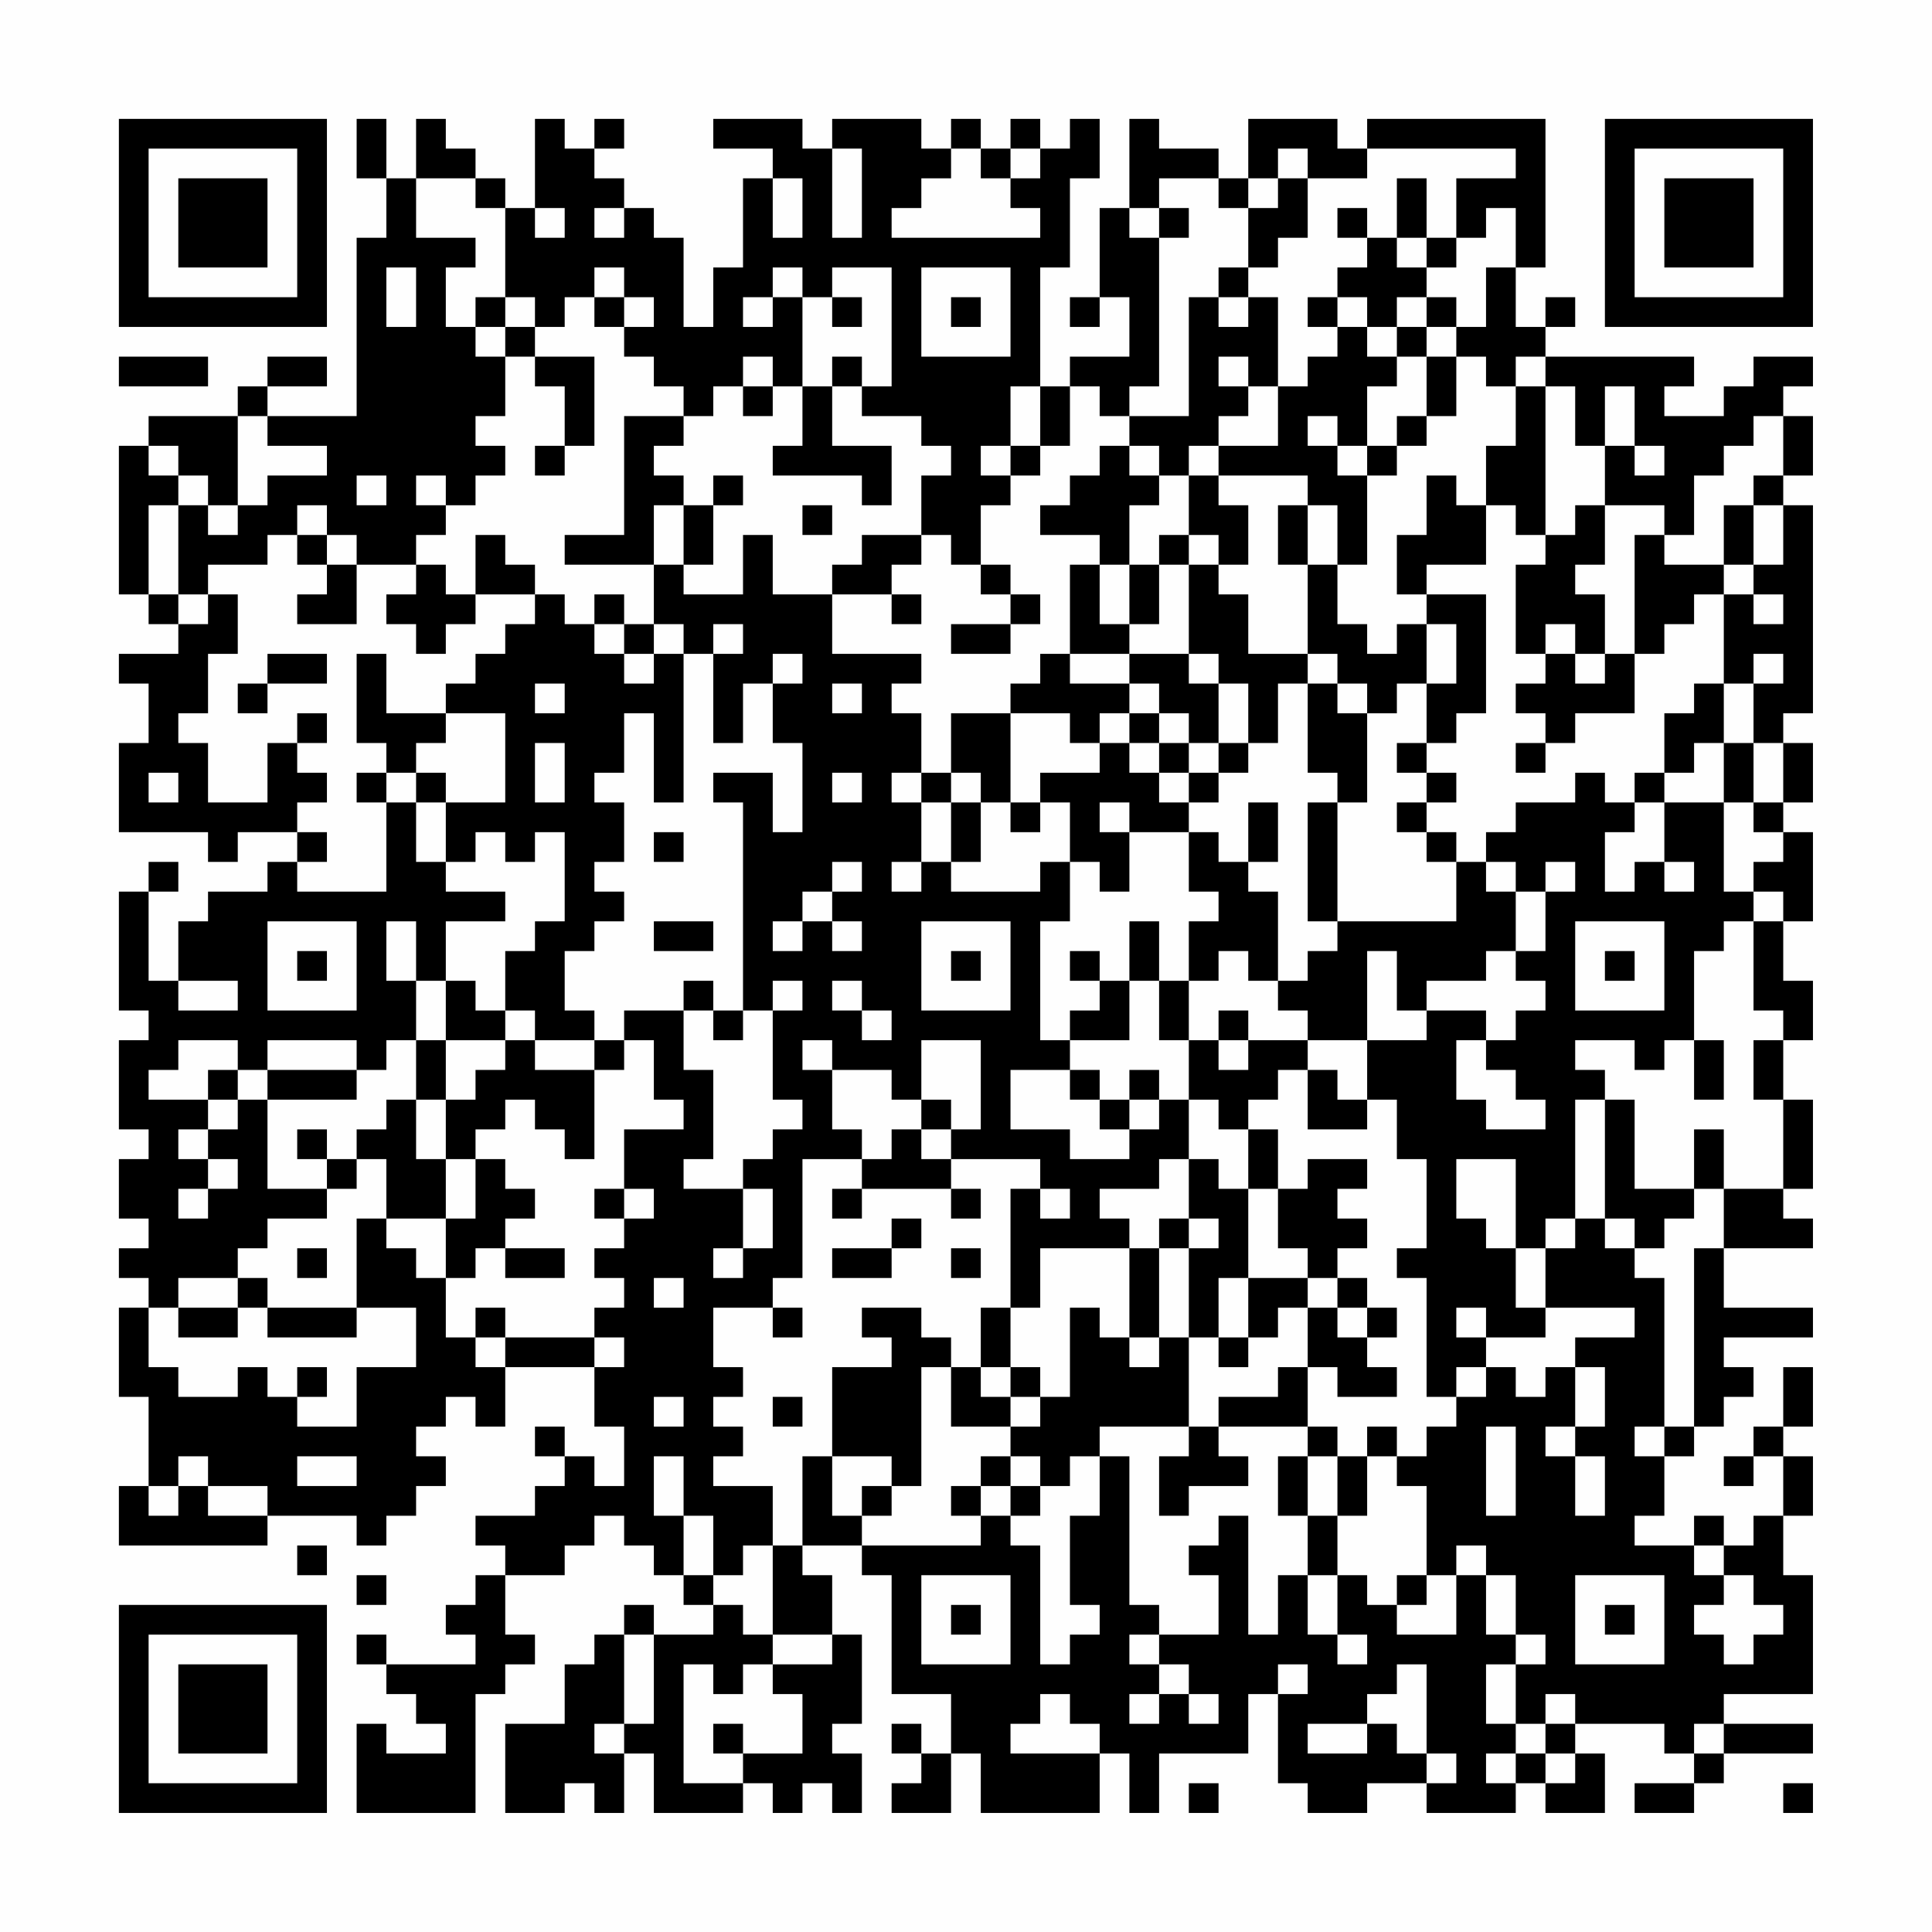 <?xml version="1.0" encoding="UTF-8"?>
<svg xmlns="http://www.w3.org/2000/svg" version="1.1" width="300" height="300" viewBox="0 0 300 300"><rect x="0" y="0" width="300" height="300" fill="#fefefe"/><g transform="scale(4.615)"><g transform="translate(4,4)"><path fill-rule="evenodd" d="M8 0L8 2L9 2L9 4L8 4L8 10L5 10L5 9L7 9L7 8L5 8L5 9L4 9L4 10L1 10L1 11L0 11L0 16L1 16L1 17L2 17L2 18L0 18L0 19L1 19L1 21L0 21L0 24L3 24L3 25L4 25L4 24L6 24L6 25L5 25L5 26L3 26L3 27L2 27L2 29L1 29L1 26L2 26L2 25L1 25L1 26L0 26L0 30L1 30L1 31L0 31L0 34L1 34L1 35L0 35L0 37L1 37L1 38L0 38L0 39L1 39L1 40L0 40L0 43L1 43L1 46L0 46L0 48L5 48L5 47L8 47L8 48L9 48L9 47L10 47L10 46L11 46L11 45L10 45L10 44L11 44L11 43L12 43L12 44L13 44L13 42L16 42L16 44L17 44L17 46L16 46L16 45L15 45L15 44L14 44L14 45L15 45L15 46L14 46L14 47L12 47L12 48L13 48L13 49L12 49L12 50L11 50L11 51L12 51L12 52L9 52L9 51L8 51L8 52L9 52L9 53L10 53L10 54L11 54L11 55L9 55L9 54L8 54L8 57L12 57L12 53L13 53L13 52L14 52L14 51L13 51L13 49L15 49L15 48L16 48L16 47L17 47L17 48L18 48L18 49L19 49L19 50L20 50L20 51L18 51L18 50L17 50L17 51L16 51L16 52L15 52L15 54L13 54L13 57L15 57L15 56L16 56L16 57L17 57L17 55L18 55L18 57L21 57L21 56L22 56L22 57L23 57L23 56L24 56L24 57L25 57L25 55L24 55L24 54L25 54L25 51L24 51L24 49L23 49L23 48L25 48L25 49L26 49L26 53L28 53L28 55L27 55L27 54L26 54L26 55L27 55L27 56L26 56L26 57L28 57L28 55L29 55L29 57L33 57L33 55L34 55L34 57L35 57L35 55L38 55L38 53L39 53L39 56L40 56L40 57L42 57L42 56L44 56L44 57L47 57L47 56L48 56L48 57L50 57L50 55L49 55L49 54L52 54L52 55L53 55L53 56L51 56L51 57L53 57L53 56L54 56L54 55L57 55L57 54L54 54L54 53L57 53L57 49L56 49L56 47L57 47L57 45L56 45L56 44L57 44L57 42L56 42L56 44L55 44L55 45L54 45L54 46L55 46L55 45L56 45L56 47L55 47L55 48L54 48L54 47L53 47L53 48L51 48L51 47L52 47L52 45L53 45L53 44L54 44L54 43L55 43L55 42L54 42L54 41L57 41L57 40L54 40L54 38L57 38L57 37L56 37L56 36L57 36L57 33L56 33L56 31L57 31L57 29L56 29L56 27L57 27L57 24L56 24L56 23L57 23L57 21L56 21L56 20L57 20L57 13L56 13L56 12L57 12L57 10L56 10L56 9L57 9L57 8L55 8L55 9L54 9L54 10L52 10L52 9L53 9L53 8L48 8L48 7L49 7L49 6L48 6L48 7L47 7L47 5L48 5L48 0L42 0L42 1L41 1L41 0L38 0L38 2L37 2L37 1L35 1L35 0L34 0L34 3L33 3L33 6L32 6L32 7L33 7L33 6L34 6L34 8L32 8L32 9L31 9L31 5L32 5L32 2L33 2L33 0L32 0L32 1L31 1L31 0L30 0L30 1L29 1L29 0L28 0L28 1L27 1L27 0L24 0L24 1L23 1L23 0L20 0L20 1L22 1L22 2L21 2L21 5L20 5L20 7L19 7L19 4L18 4L18 3L17 3L17 2L16 2L16 1L17 1L17 0L16 0L16 1L15 1L15 0L14 0L14 3L13 3L13 2L12 2L12 1L11 1L11 0L10 0L10 2L9 2L9 0ZM24 1L24 4L25 4L25 1ZM28 1L28 2L27 2L27 3L26 3L26 4L31 4L31 3L30 3L30 2L31 2L31 1L30 1L30 2L29 2L29 1ZM39 1L39 2L38 2L38 3L37 3L37 2L35 2L35 3L34 3L34 4L35 4L35 9L34 9L34 10L33 10L33 9L32 9L32 11L31 11L31 9L30 9L30 11L29 11L29 12L30 12L30 13L29 13L29 15L28 15L28 14L27 14L27 12L28 12L28 11L27 11L27 10L25 10L25 9L26 9L26 5L24 5L24 6L23 6L23 5L22 5L22 6L21 6L21 7L22 7L22 6L23 6L23 9L22 9L22 8L21 8L21 9L20 9L20 10L19 10L19 9L18 9L18 8L17 8L17 7L18 7L18 6L17 6L17 5L16 5L16 6L15 6L15 7L14 7L14 6L13 6L13 3L12 3L12 2L10 2L10 4L12 4L12 5L11 5L11 7L12 7L12 8L13 8L13 10L12 10L12 11L13 11L13 12L12 12L12 13L11 13L11 12L10 12L10 13L11 13L11 14L10 14L10 15L8 15L8 14L7 14L7 13L6 13L6 14L5 14L5 15L3 15L3 16L2 16L2 13L3 13L3 14L4 14L4 13L5 13L5 12L7 12L7 11L5 11L5 10L4 10L4 13L3 13L3 12L2 12L2 11L1 11L1 12L2 12L2 13L1 13L1 16L2 16L2 17L3 17L3 16L4 16L4 18L3 18L3 20L2 20L2 21L3 21L3 23L5 23L5 21L6 21L6 22L7 22L7 23L6 23L6 24L7 24L7 25L6 25L6 26L9 26L9 23L10 23L10 25L11 25L11 26L13 26L13 27L11 27L11 29L10 29L10 27L9 27L9 29L10 29L10 31L9 31L9 32L8 32L8 31L5 31L5 32L4 32L4 31L2 31L2 32L1 32L1 33L3 33L3 34L2 34L2 35L3 35L3 36L2 36L2 37L3 37L3 36L4 36L4 35L3 35L3 34L4 34L4 33L5 33L5 36L7 36L7 37L5 37L5 38L4 38L4 39L2 39L2 40L1 40L1 42L2 42L2 43L4 43L4 42L5 42L5 43L6 43L6 44L8 44L8 42L10 42L10 40L8 40L8 37L9 37L9 38L10 38L10 39L11 39L11 41L12 41L12 42L13 42L13 41L16 41L16 42L17 42L17 41L16 41L16 40L17 40L17 39L16 39L16 38L17 38L17 37L18 37L18 36L17 36L17 34L19 34L19 33L18 33L18 31L17 31L17 30L19 30L19 32L20 32L20 35L19 35L19 36L21 36L21 38L20 38L20 39L21 39L21 38L22 38L22 36L21 36L21 35L22 35L22 34L23 34L23 33L22 33L22 30L23 30L23 29L22 29L22 30L21 30L21 23L20 23L20 22L22 22L22 24L23 24L23 21L22 21L22 19L23 19L23 18L22 18L22 19L21 19L21 21L20 21L20 18L21 18L21 17L20 17L20 18L19 18L19 17L18 17L18 15L19 15L19 16L21 16L21 14L22 14L22 16L24 16L24 18L27 18L27 19L26 19L26 20L27 20L27 22L26 22L26 23L27 23L27 25L26 25L26 26L27 26L27 25L28 25L28 26L31 26L31 25L32 25L32 27L31 27L31 31L32 31L32 32L30 32L30 34L32 34L32 35L34 35L34 34L35 34L35 33L36 33L36 35L35 35L35 36L33 36L33 37L34 37L34 38L31 38L31 40L30 40L30 36L31 36L31 37L32 37L32 36L31 36L31 35L28 35L28 34L29 34L29 31L27 31L27 33L26 33L26 32L24 32L24 31L23 31L23 32L24 32L24 34L25 34L25 35L23 35L23 39L22 39L22 40L20 40L20 42L21 42L21 43L20 43L20 44L21 44L21 45L20 45L20 46L22 46L22 48L21 48L21 49L20 49L20 47L19 47L19 45L18 45L18 47L19 47L19 49L20 49L20 50L21 50L21 51L22 51L22 52L21 52L21 53L20 53L20 52L19 52L19 56L21 56L21 55L23 55L23 53L22 53L22 52L24 52L24 51L22 51L22 48L23 48L23 45L24 45L24 47L25 47L25 48L29 48L29 47L30 47L30 48L31 48L31 52L32 52L32 51L33 51L33 50L32 50L32 47L33 47L33 45L34 45L34 50L35 50L35 51L34 51L34 52L35 52L35 53L34 53L34 54L35 54L35 53L36 53L36 54L37 54L37 53L36 53L36 52L35 52L35 51L37 51L37 49L36 49L36 48L37 48L37 47L38 47L38 51L39 51L39 49L40 49L40 51L41 51L41 52L42 52L42 51L41 51L41 49L42 49L42 50L43 50L43 51L45 51L45 49L46 49L46 51L47 51L47 52L46 52L46 54L47 54L47 55L46 55L46 56L47 56L47 55L48 55L48 56L49 56L49 55L48 55L48 54L49 54L49 53L48 53L48 54L47 54L47 52L48 52L48 51L47 51L47 49L46 49L46 48L45 48L45 49L44 49L44 46L43 46L43 45L44 45L44 44L45 44L45 43L46 43L46 42L47 42L47 43L48 43L48 42L49 42L49 44L48 44L48 45L49 45L49 47L50 47L50 45L49 45L49 44L50 44L50 42L49 42L49 41L51 41L51 40L48 40L48 38L49 38L49 37L50 37L50 38L51 38L51 39L52 39L52 44L51 44L51 45L52 45L52 44L53 44L53 38L54 38L54 36L56 36L56 33L55 33L55 31L56 31L56 30L55 30L55 27L56 27L56 26L55 26L55 25L56 25L56 24L55 24L55 23L56 23L56 21L55 21L55 19L56 19L56 18L55 18L55 19L54 19L54 16L55 16L55 17L56 17L56 16L55 16L55 15L56 15L56 13L55 13L55 12L56 12L56 10L55 10L55 11L54 11L54 12L53 12L53 14L52 14L52 13L50 13L50 11L51 11L51 12L52 12L52 11L51 11L51 9L50 9L50 11L49 11L49 9L48 9L48 8L47 8L47 9L46 9L46 8L45 8L45 7L46 7L46 5L47 5L47 3L46 3L46 4L45 4L45 2L47 2L47 1L42 1L42 2L40 2L40 1ZM22 2L22 4L23 4L23 2ZM39 2L39 3L38 3L38 5L37 5L37 6L36 6L36 10L34 10L34 11L33 11L33 12L32 12L32 13L31 13L31 14L33 14L33 15L32 15L32 18L31 18L31 19L30 19L30 20L28 20L28 22L27 22L27 23L28 23L28 25L29 25L29 23L30 23L30 24L31 24L31 23L32 23L32 25L33 25L33 26L34 26L34 24L36 24L36 26L37 26L37 27L36 27L36 29L35 29L35 27L34 27L34 29L33 29L33 28L32 28L32 29L33 29L33 30L32 30L32 31L34 31L34 29L35 29L35 31L36 31L36 33L37 33L37 34L38 34L38 36L37 36L37 35L36 35L36 37L35 37L35 38L34 38L34 41L33 41L33 40L32 40L32 43L31 43L31 42L30 42L30 40L29 40L29 42L28 42L28 41L27 41L27 40L25 40L25 41L26 41L26 42L24 42L24 45L26 45L26 46L25 46L25 47L26 47L26 46L27 46L27 42L28 42L28 44L30 44L30 45L29 45L29 46L28 46L28 47L29 47L29 46L30 46L30 47L31 47L31 46L32 46L32 45L33 45L33 44L36 44L36 45L35 45L35 47L36 47L36 46L38 46L38 45L37 45L37 44L40 44L40 45L39 45L39 47L40 47L40 49L41 49L41 47L42 47L42 45L43 45L43 44L42 44L42 45L41 45L41 44L40 44L40 42L41 42L41 43L43 43L43 42L42 42L42 41L43 41L43 40L42 40L42 39L41 39L41 38L42 38L42 37L41 37L41 36L42 36L42 35L40 35L40 36L39 36L39 34L38 34L38 33L39 33L39 32L40 32L40 34L42 34L42 33L43 33L43 35L44 35L44 38L43 38L43 39L44 39L44 43L45 43L45 42L46 42L46 41L48 41L48 40L47 40L47 38L48 38L48 37L49 37L49 33L50 33L50 37L51 37L51 38L52 38L52 37L53 37L53 36L54 36L54 34L53 34L53 36L51 36L51 33L50 33L50 32L49 32L49 31L51 31L51 32L52 32L52 31L53 31L53 33L54 33L54 31L53 31L53 28L54 28L54 27L55 27L55 26L54 26L54 23L55 23L55 21L54 21L54 19L53 19L53 20L52 20L52 22L51 22L51 23L50 23L50 22L49 22L49 23L47 23L47 24L46 24L46 25L45 25L45 24L44 24L44 23L45 23L45 22L44 22L44 21L45 21L45 20L46 20L46 16L44 16L44 15L46 15L46 13L47 13L47 14L48 14L48 15L47 15L47 18L48 18L48 19L47 19L47 20L48 20L48 21L47 21L47 22L48 22L48 21L49 21L49 20L51 20L51 18L52 18L52 17L53 17L53 16L54 16L54 15L55 15L55 13L54 13L54 15L52 15L52 14L51 14L51 18L50 18L50 16L49 16L49 15L50 15L50 13L49 13L49 14L48 14L48 9L47 9L47 11L46 11L46 13L45 13L45 12L44 12L44 14L43 14L43 16L44 16L44 17L43 17L43 18L42 18L42 17L41 17L41 15L42 15L42 12L43 12L43 11L44 11L44 10L45 10L45 8L44 8L44 7L45 7L45 6L44 6L44 5L45 5L45 4L44 4L44 2L43 2L43 4L42 4L42 3L41 3L41 4L42 4L42 5L41 5L41 6L40 6L40 7L41 7L41 8L40 8L40 9L39 9L39 6L38 6L38 5L39 5L39 4L40 4L40 2ZM14 3L14 4L15 4L15 3ZM16 3L16 4L17 4L17 3ZM35 3L35 4L36 4L36 3ZM43 4L43 5L44 5L44 4ZM9 5L9 7L10 7L10 5ZM27 5L27 8L30 8L30 5ZM12 6L12 7L13 7L13 8L14 8L14 9L15 9L15 11L14 11L14 12L15 12L15 11L16 11L16 8L14 8L14 7L13 7L13 6ZM16 6L16 7L17 7L17 6ZM24 6L24 7L25 7L25 6ZM28 6L28 7L29 7L29 6ZM37 6L37 7L38 7L38 6ZM41 6L41 7L42 7L42 8L43 8L43 9L42 9L42 11L41 11L41 10L40 10L40 11L41 11L41 12L42 12L42 11L43 11L43 10L44 10L44 8L43 8L43 7L44 7L44 6L43 6L43 7L42 7L42 6ZM0 8L0 9L3 9L3 8ZM24 8L24 9L23 9L23 11L22 11L22 12L25 12L25 13L26 13L26 11L24 11L24 9L25 9L25 8ZM37 8L37 9L38 9L38 10L37 10L37 11L36 11L36 12L35 12L35 11L34 11L34 12L35 12L35 13L34 13L34 15L33 15L33 17L34 17L34 18L32 18L32 19L34 19L34 20L33 20L33 21L32 21L32 20L30 20L30 23L31 23L31 22L33 22L33 21L34 21L34 22L35 22L35 23L36 23L36 24L37 24L37 25L38 25L38 26L39 26L39 29L38 29L38 28L37 28L37 29L36 29L36 31L37 31L37 32L38 32L38 31L40 31L40 32L41 32L41 33L42 33L42 31L44 31L44 30L46 30L46 31L45 31L45 33L46 33L46 34L48 34L48 33L47 33L47 32L46 32L46 31L47 31L47 30L48 30L48 29L47 29L47 28L48 28L48 26L49 26L49 25L48 25L48 26L47 26L47 25L46 25L46 26L47 26L47 28L46 28L46 29L44 29L44 30L43 30L43 28L42 28L42 31L40 31L40 30L39 30L39 29L40 29L40 28L41 28L41 27L45 27L45 25L44 25L44 24L43 24L43 23L44 23L44 22L43 22L43 21L44 21L44 19L45 19L45 17L44 17L44 19L43 19L43 20L42 20L42 19L41 19L41 18L40 18L40 15L41 15L41 13L40 13L40 12L37 12L37 11L39 11L39 9L38 9L38 8ZM21 9L21 10L22 10L22 9ZM17 10L17 14L15 14L15 15L18 15L18 13L19 13L19 15L20 15L20 13L21 13L21 12L20 12L20 13L19 13L19 12L18 12L18 11L19 11L19 10ZM30 11L30 12L31 12L31 11ZM8 12L8 13L9 13L9 12ZM36 12L36 14L35 14L35 15L34 15L34 17L35 17L35 15L36 15L36 18L34 18L34 19L35 19L35 20L34 20L34 21L35 21L35 22L36 22L36 23L37 23L37 22L38 22L38 21L39 21L39 19L40 19L40 22L41 22L41 23L40 23L40 27L41 27L41 23L42 23L42 20L41 20L41 19L40 19L40 18L38 18L38 16L37 16L37 15L38 15L38 13L37 13L37 12ZM23 13L23 14L24 14L24 13ZM39 13L39 15L40 15L40 13ZM6 14L6 15L7 15L7 16L6 16L6 17L8 17L8 15L7 15L7 14ZM12 14L12 16L11 16L11 15L10 15L10 16L9 16L9 17L10 17L10 18L11 18L11 17L12 17L12 16L14 16L14 17L13 17L13 18L12 18L12 19L11 19L11 20L9 20L9 18L8 18L8 21L9 21L9 22L8 22L8 23L9 23L9 22L10 22L10 23L11 23L11 25L12 25L12 24L13 24L13 25L14 25L14 24L15 24L15 27L14 27L14 28L13 28L13 30L12 30L12 29L11 29L11 31L10 31L10 33L9 33L9 34L8 34L8 35L7 35L7 34L6 34L6 35L7 35L7 36L8 36L8 35L9 35L9 37L11 37L11 39L12 39L12 38L13 38L13 39L15 39L15 38L13 38L13 37L14 37L14 36L13 36L13 35L12 35L12 34L13 34L13 33L14 33L14 34L15 34L15 35L16 35L16 32L17 32L17 31L16 31L16 30L15 30L15 28L16 28L16 27L17 27L17 26L16 26L16 25L17 25L17 23L16 23L16 22L17 22L17 20L18 20L18 23L19 23L19 18L18 18L18 17L17 17L17 16L16 16L16 17L15 17L15 16L14 16L14 15L13 15L13 14ZM25 14L25 15L24 15L24 16L26 16L26 17L27 17L27 16L26 16L26 15L27 15L27 14ZM36 14L36 15L37 15L37 14ZM29 15L29 16L30 16L30 17L28 17L28 18L30 18L30 17L31 17L31 16L30 16L30 15ZM16 17L16 18L17 18L17 19L18 19L18 18L17 18L17 17ZM48 17L48 18L49 18L49 19L50 19L50 18L49 18L49 17ZM5 18L5 19L4 19L4 20L5 20L5 19L7 19L7 18ZM36 18L36 19L37 19L37 21L36 21L36 20L35 20L35 21L36 21L36 22L37 22L37 21L38 21L38 19L37 19L37 18ZM14 19L14 20L15 20L15 19ZM24 19L24 20L25 20L25 19ZM6 20L6 21L7 21L7 20ZM11 20L11 21L10 21L10 22L11 22L11 23L13 23L13 20ZM14 21L14 23L15 23L15 21ZM53 21L53 22L52 22L52 23L51 23L51 24L50 24L50 26L51 26L51 25L52 25L52 26L53 26L53 25L52 25L52 23L54 23L54 21ZM1 22L1 23L2 23L2 22ZM24 22L24 23L25 23L25 22ZM28 22L28 23L29 23L29 22ZM33 23L33 24L34 24L34 23ZM38 23L38 25L39 25L39 23ZM18 24L18 25L19 25L19 24ZM24 25L24 26L23 26L23 27L22 27L22 28L23 28L23 27L24 27L24 28L25 28L25 27L24 27L24 26L25 26L25 25ZM5 27L5 30L8 30L8 27ZM18 27L18 28L20 28L20 27ZM27 27L27 30L30 30L30 27ZM49 27L49 30L52 30L52 27ZM6 28L6 29L7 29L7 28ZM28 28L28 29L29 29L29 28ZM50 28L50 29L51 29L51 28ZM2 29L2 30L4 30L4 29ZM19 29L19 30L20 30L20 31L21 31L21 30L20 30L20 29ZM24 29L24 30L25 30L25 31L26 31L26 30L25 30L25 29ZM13 30L13 31L11 31L11 33L10 33L10 35L11 35L11 37L12 37L12 35L11 35L11 33L12 33L12 32L13 32L13 31L14 31L14 32L16 32L16 31L14 31L14 30ZM37 30L37 31L38 31L38 30ZM3 32L3 33L4 33L4 32ZM5 32L5 33L8 33L8 32ZM32 32L32 33L33 33L33 34L34 34L34 33L35 33L35 32L34 32L34 33L33 33L33 32ZM27 33L27 34L26 34L26 35L25 35L25 36L24 36L24 37L25 37L25 36L28 36L28 37L29 37L29 36L28 36L28 35L27 35L27 34L28 34L28 33ZM45 35L45 37L46 37L46 38L47 38L47 35ZM16 36L16 37L17 37L17 36ZM38 36L38 39L37 39L37 41L36 41L36 38L37 38L37 37L36 37L36 38L35 38L35 41L34 41L34 42L35 42L35 41L36 41L36 44L37 44L37 43L39 43L39 42L40 42L40 40L41 40L41 41L42 41L42 40L41 40L41 39L40 39L40 38L39 38L39 36ZM26 37L26 38L24 38L24 39L26 39L26 38L27 38L27 37ZM6 38L6 39L7 39L7 38ZM28 38L28 39L29 39L29 38ZM4 39L4 40L2 40L2 41L4 41L4 40L5 40L5 41L8 41L8 40L5 40L5 39ZM18 39L18 40L19 40L19 39ZM38 39L38 41L37 41L37 42L38 42L38 41L39 41L39 40L40 40L40 39ZM12 40L12 41L13 41L13 40ZM22 40L22 41L23 41L23 40ZM45 40L45 41L46 41L46 40ZM6 42L6 43L7 43L7 42ZM29 42L29 43L30 43L30 44L31 44L31 43L30 43L30 42ZM18 43L18 44L19 44L19 43ZM22 43L22 44L23 44L23 43ZM46 44L46 47L47 47L47 44ZM2 45L2 46L1 46L1 47L2 47L2 46L3 46L3 47L5 47L5 46L3 46L3 45ZM6 45L6 46L8 46L8 45ZM30 45L30 46L31 46L31 45ZM40 45L40 47L41 47L41 45ZM6 48L6 49L7 49L7 48ZM53 48L53 49L54 49L54 50L53 50L53 51L54 51L54 52L55 52L55 51L56 51L56 50L55 50L55 49L54 49L54 48ZM8 49L8 50L9 50L9 49ZM27 49L27 52L30 52L30 49ZM43 49L43 50L44 50L44 49ZM49 49L49 52L52 52L52 49ZM28 50L28 51L29 51L29 50ZM50 50L50 51L51 51L51 50ZM17 51L17 54L16 54L16 55L17 55L17 54L18 54L18 51ZM39 52L39 53L40 53L40 52ZM43 52L43 53L42 53L42 54L40 54L40 55L42 55L42 54L43 54L43 55L44 55L44 56L45 56L45 55L44 55L44 52ZM31 53L31 54L30 54L30 55L33 55L33 54L32 54L32 53ZM20 54L20 55L21 55L21 54ZM53 54L53 55L54 55L54 54ZM36 56L36 57L37 57L37 56ZM56 56L56 57L57 57L57 56ZM0 0L0 7L7 7L7 0ZM1 1L1 6L6 6L6 1ZM2 2L2 5L5 5L5 2ZM50 0L50 7L57 7L57 0ZM51 1L51 6L56 6L56 1ZM52 2L52 5L55 5L55 2ZM0 50L0 57L7 57L7 50ZM1 51L1 56L6 56L6 51ZM2 52L2 55L5 55L5 52Z" fill="#000000"/></g></g></svg>
